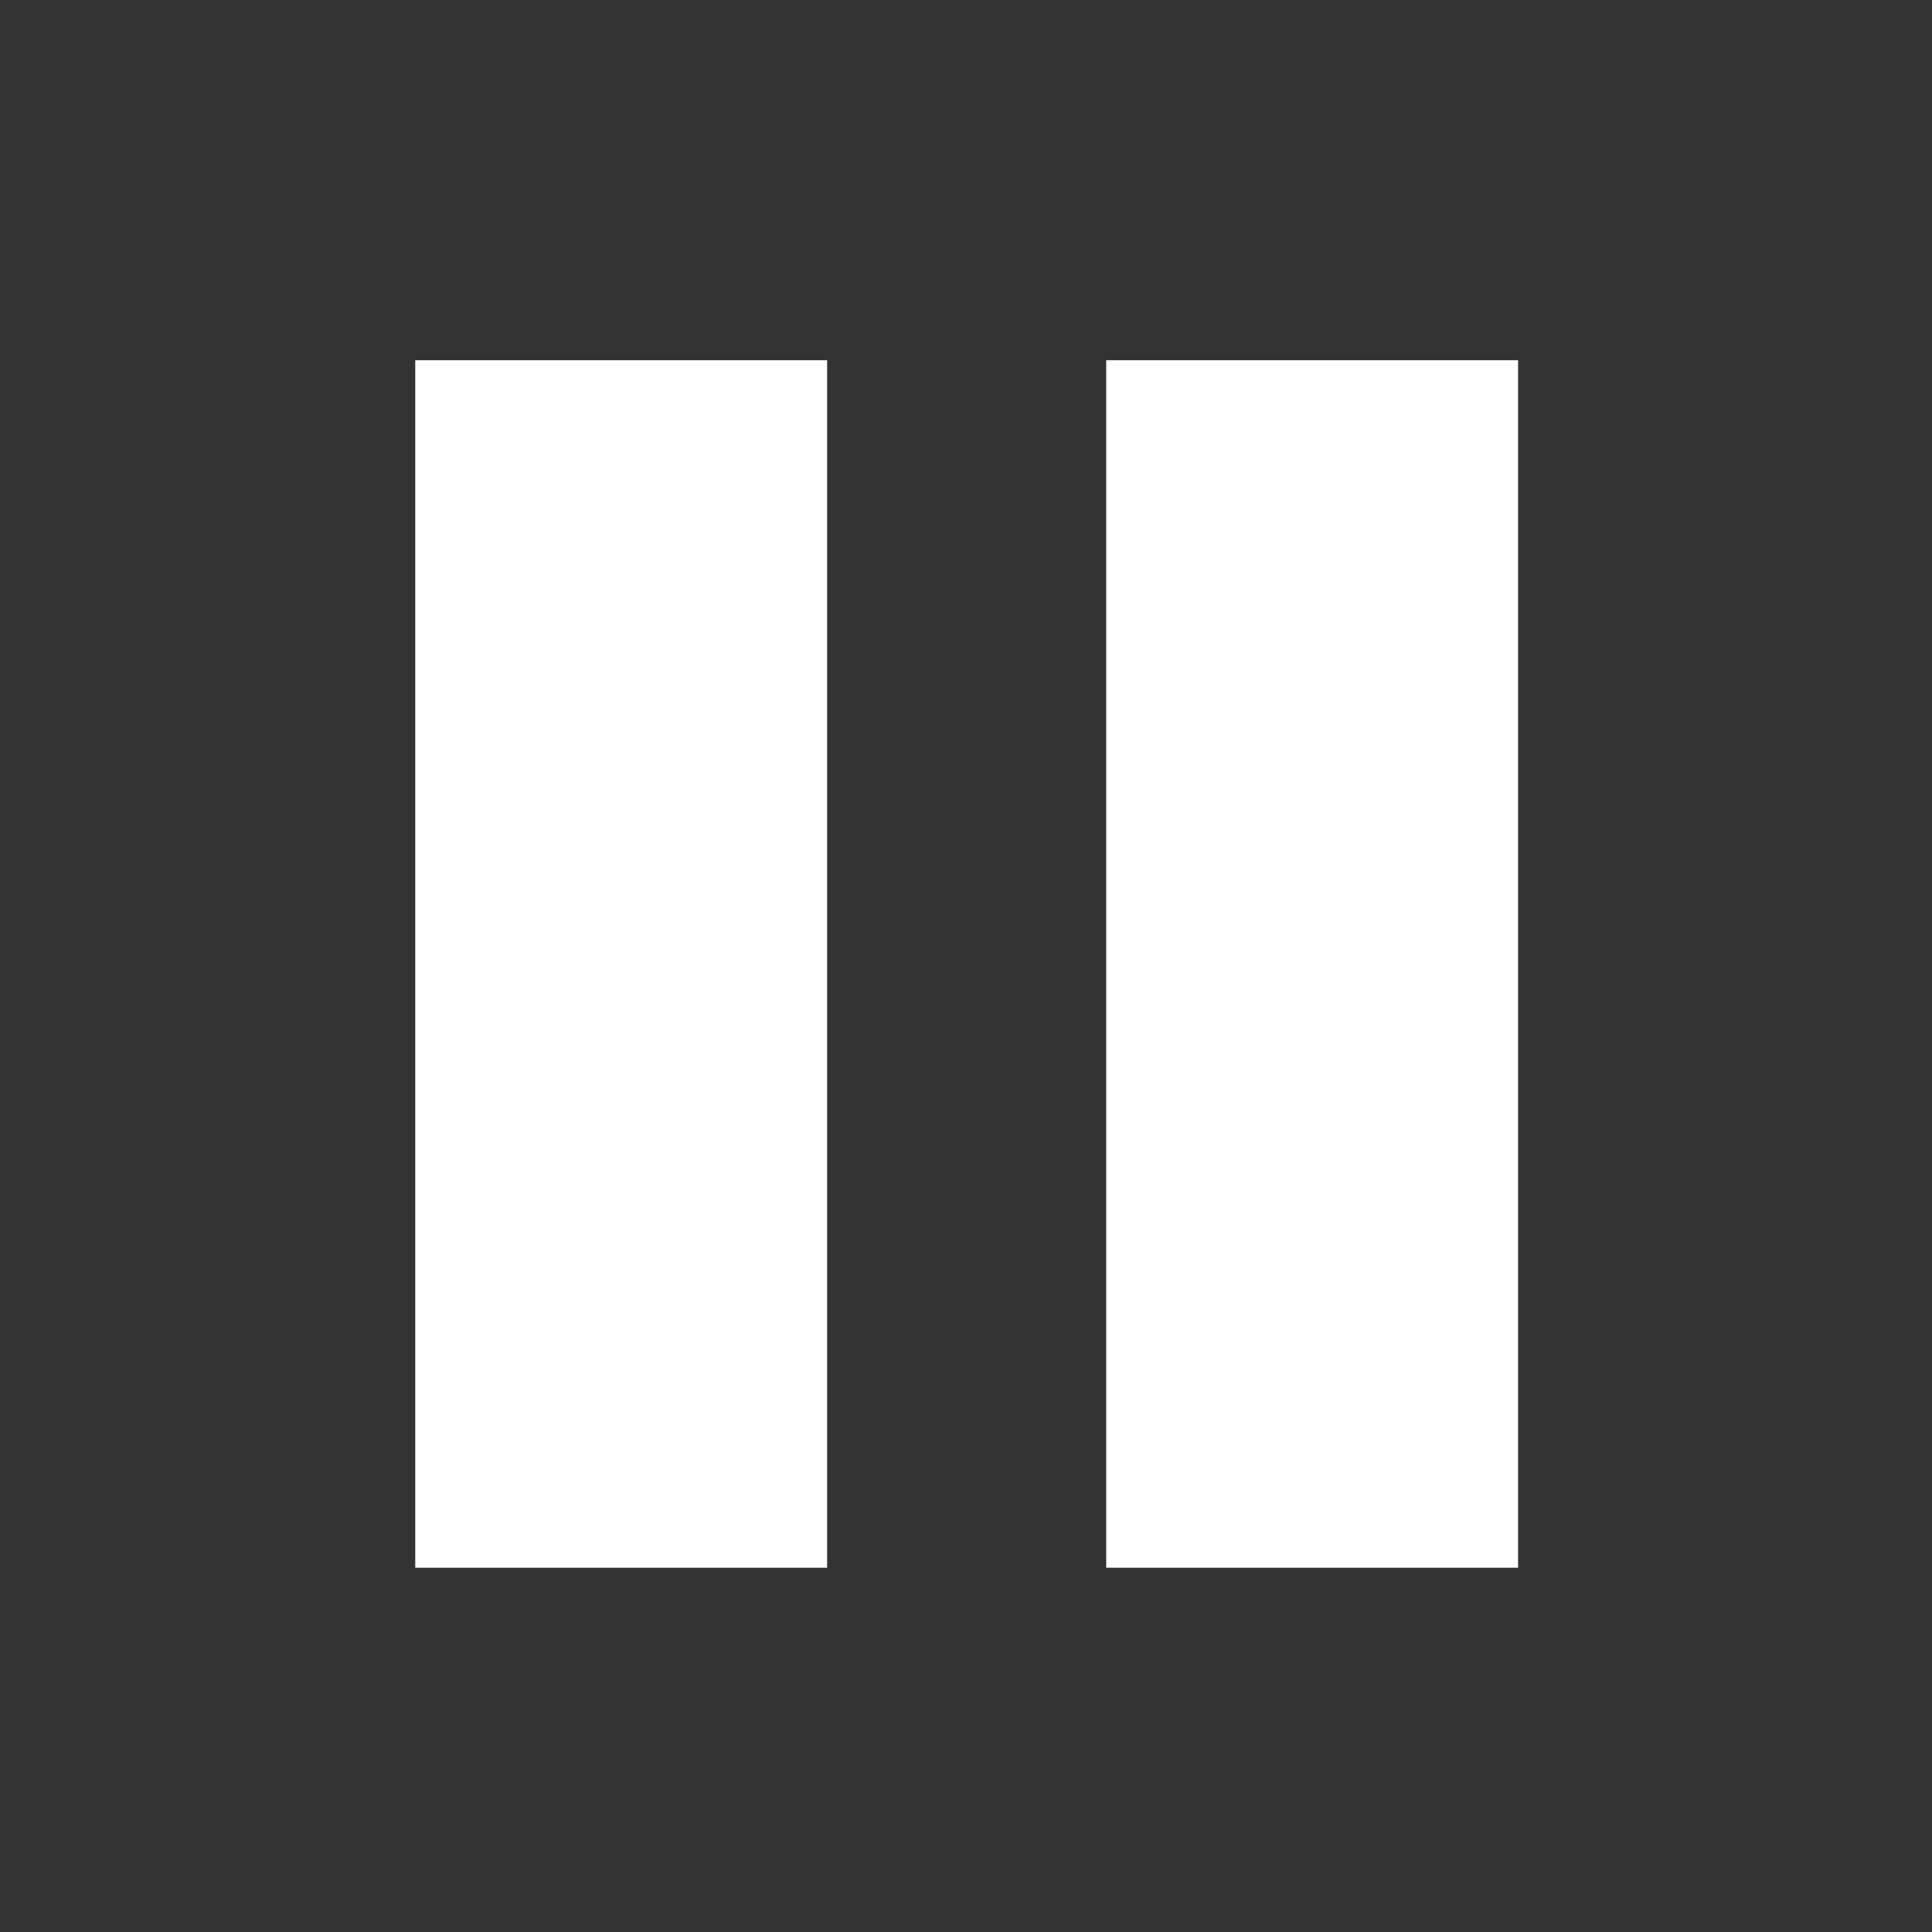 <svg xmlns="http://www.w3.org/2000/svg" height="40" viewBox="0 -960 960 960" width="40"><rect x="0" y="-960" width="960" height="960" fill="#333333" stroke="none"/><path fill="white" d="M549.667-181v-600h204.666v600H549.667Zm-343.333 0v-600H411v600H206.334Z"/></svg>